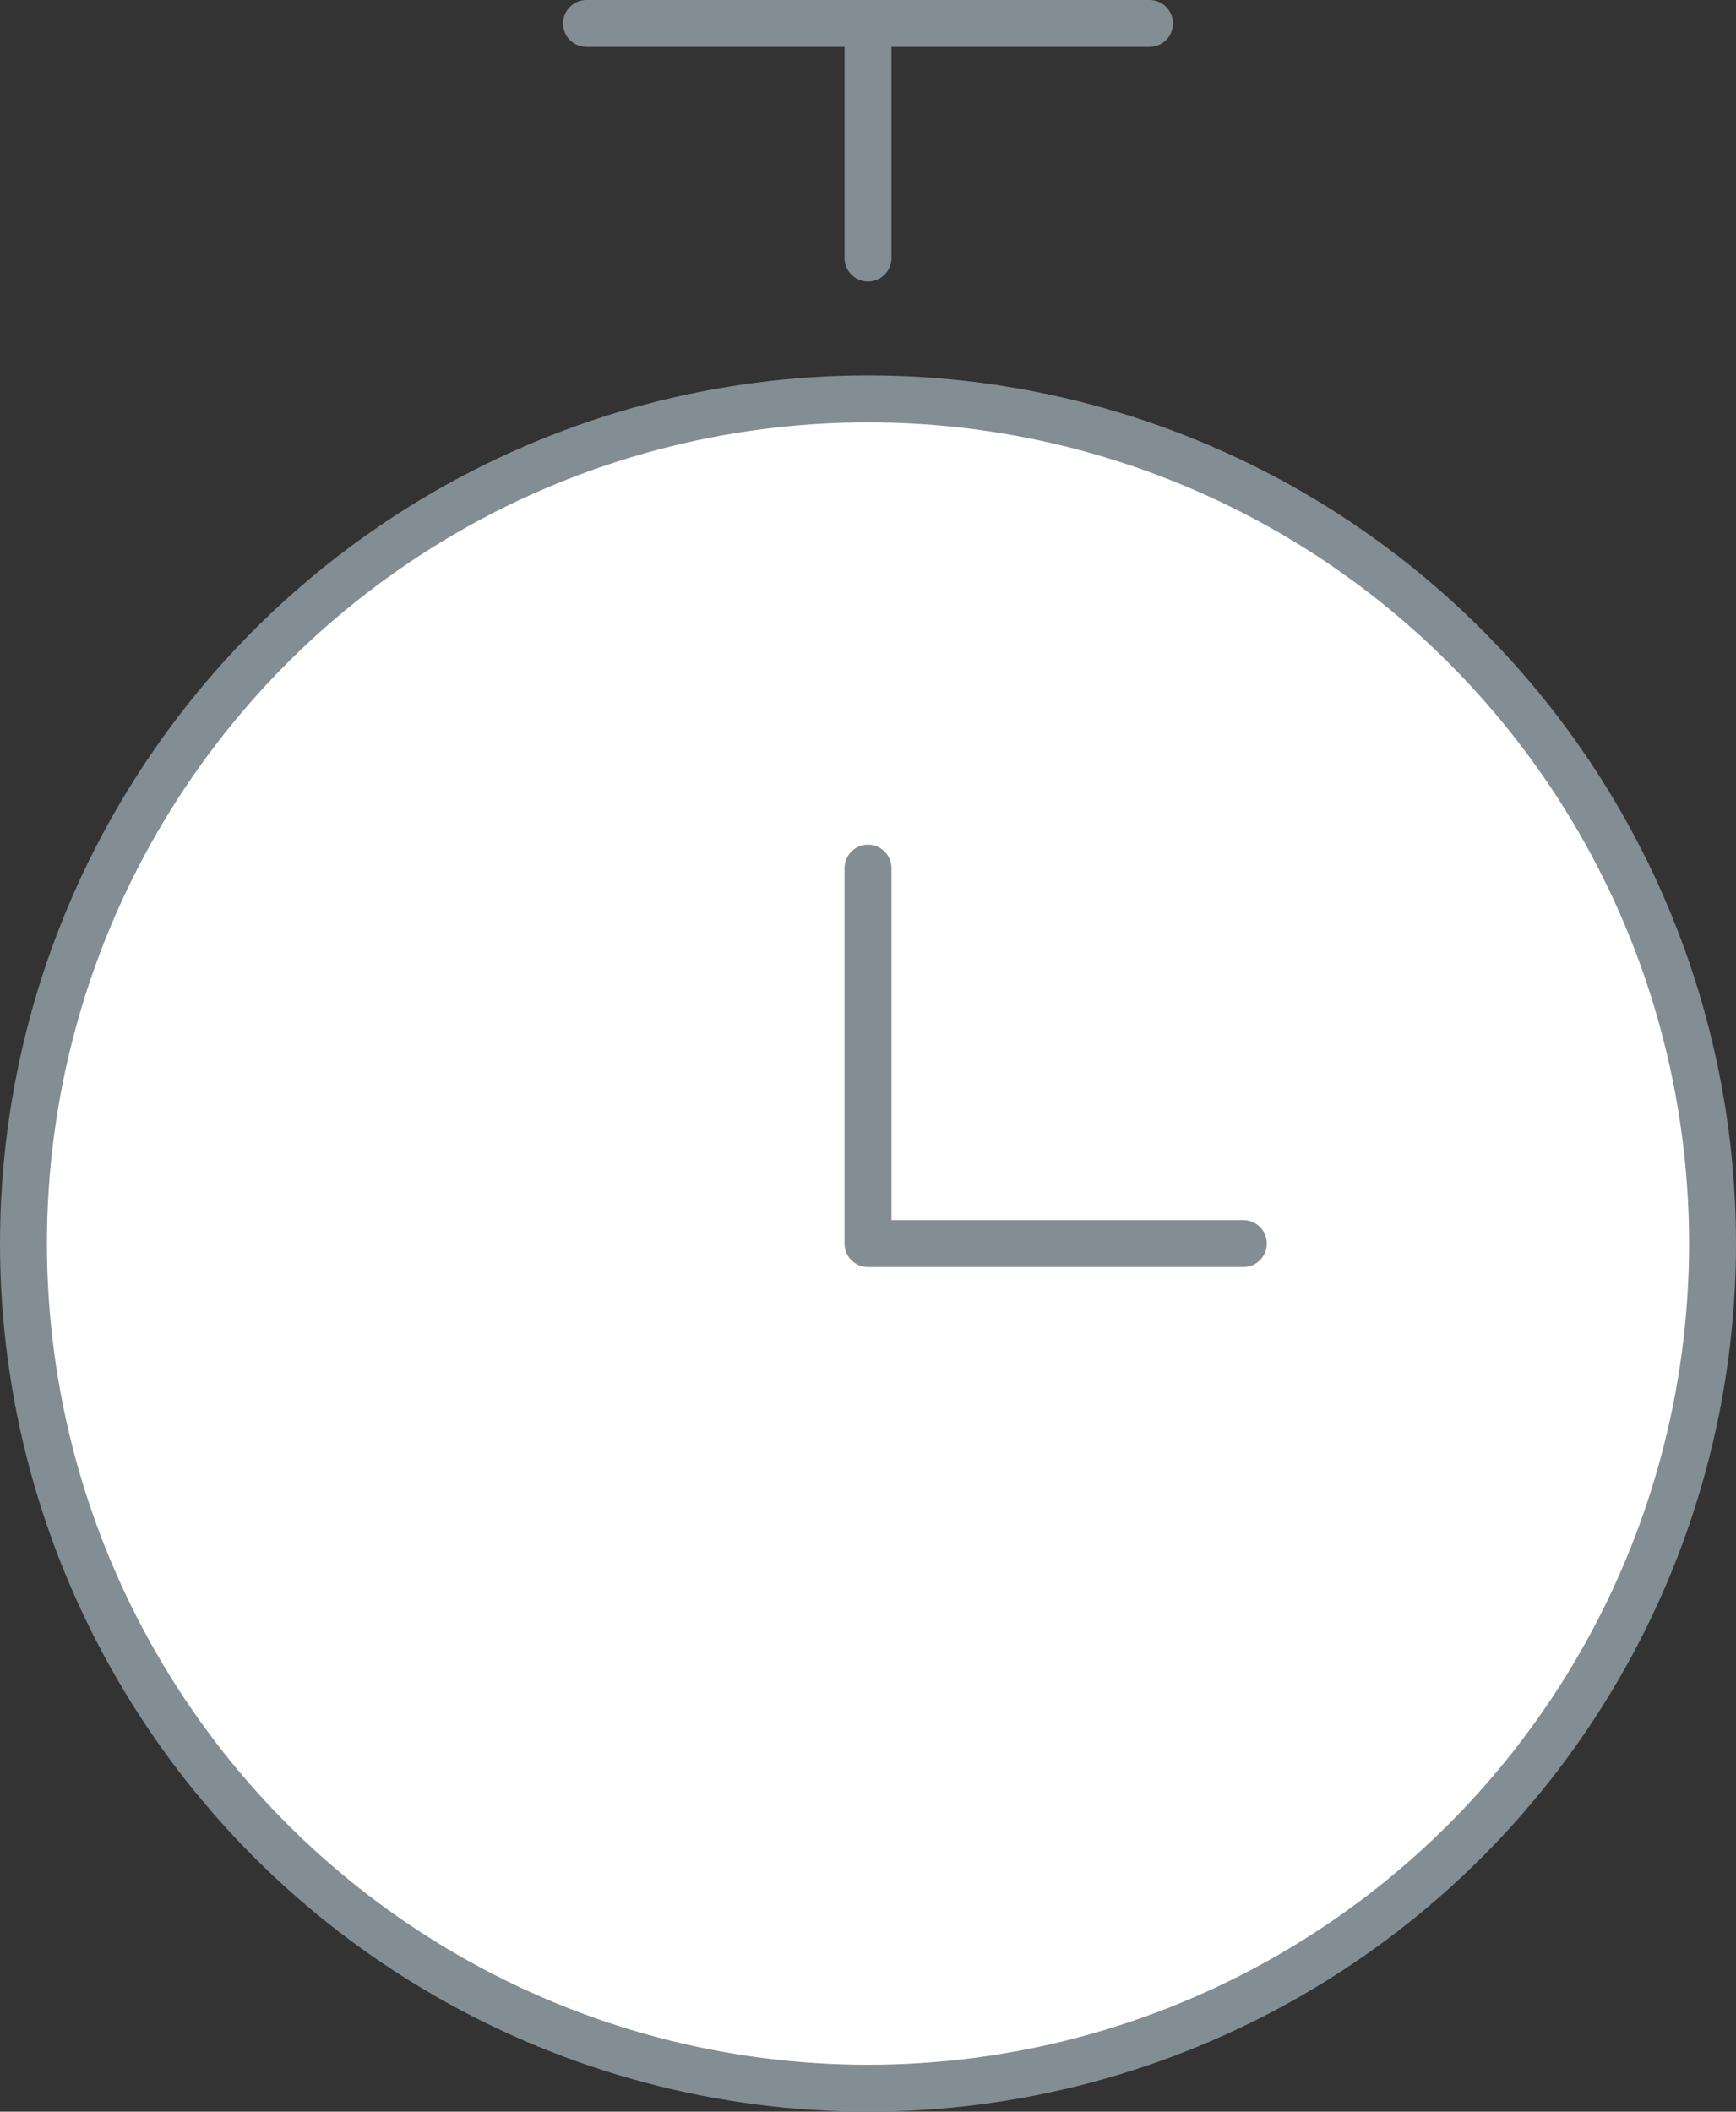 <svg width="37" height="45" xmlns="http://www.w3.org/2000/svg"><rect width="100%" height="100%" fill="#333333" stroke="none"/><g stroke="#838D94" fill="none" fill-rule="evenodd"><circle fill="#FFF" stroke-linecap="square" cx="18.5" cy="26.5" r="18"/><path d="M12.5.5h12M18.5.5v5M18.5 18.5v8h8" stroke-linecap="round" stroke-linejoin="round"/></g></svg>